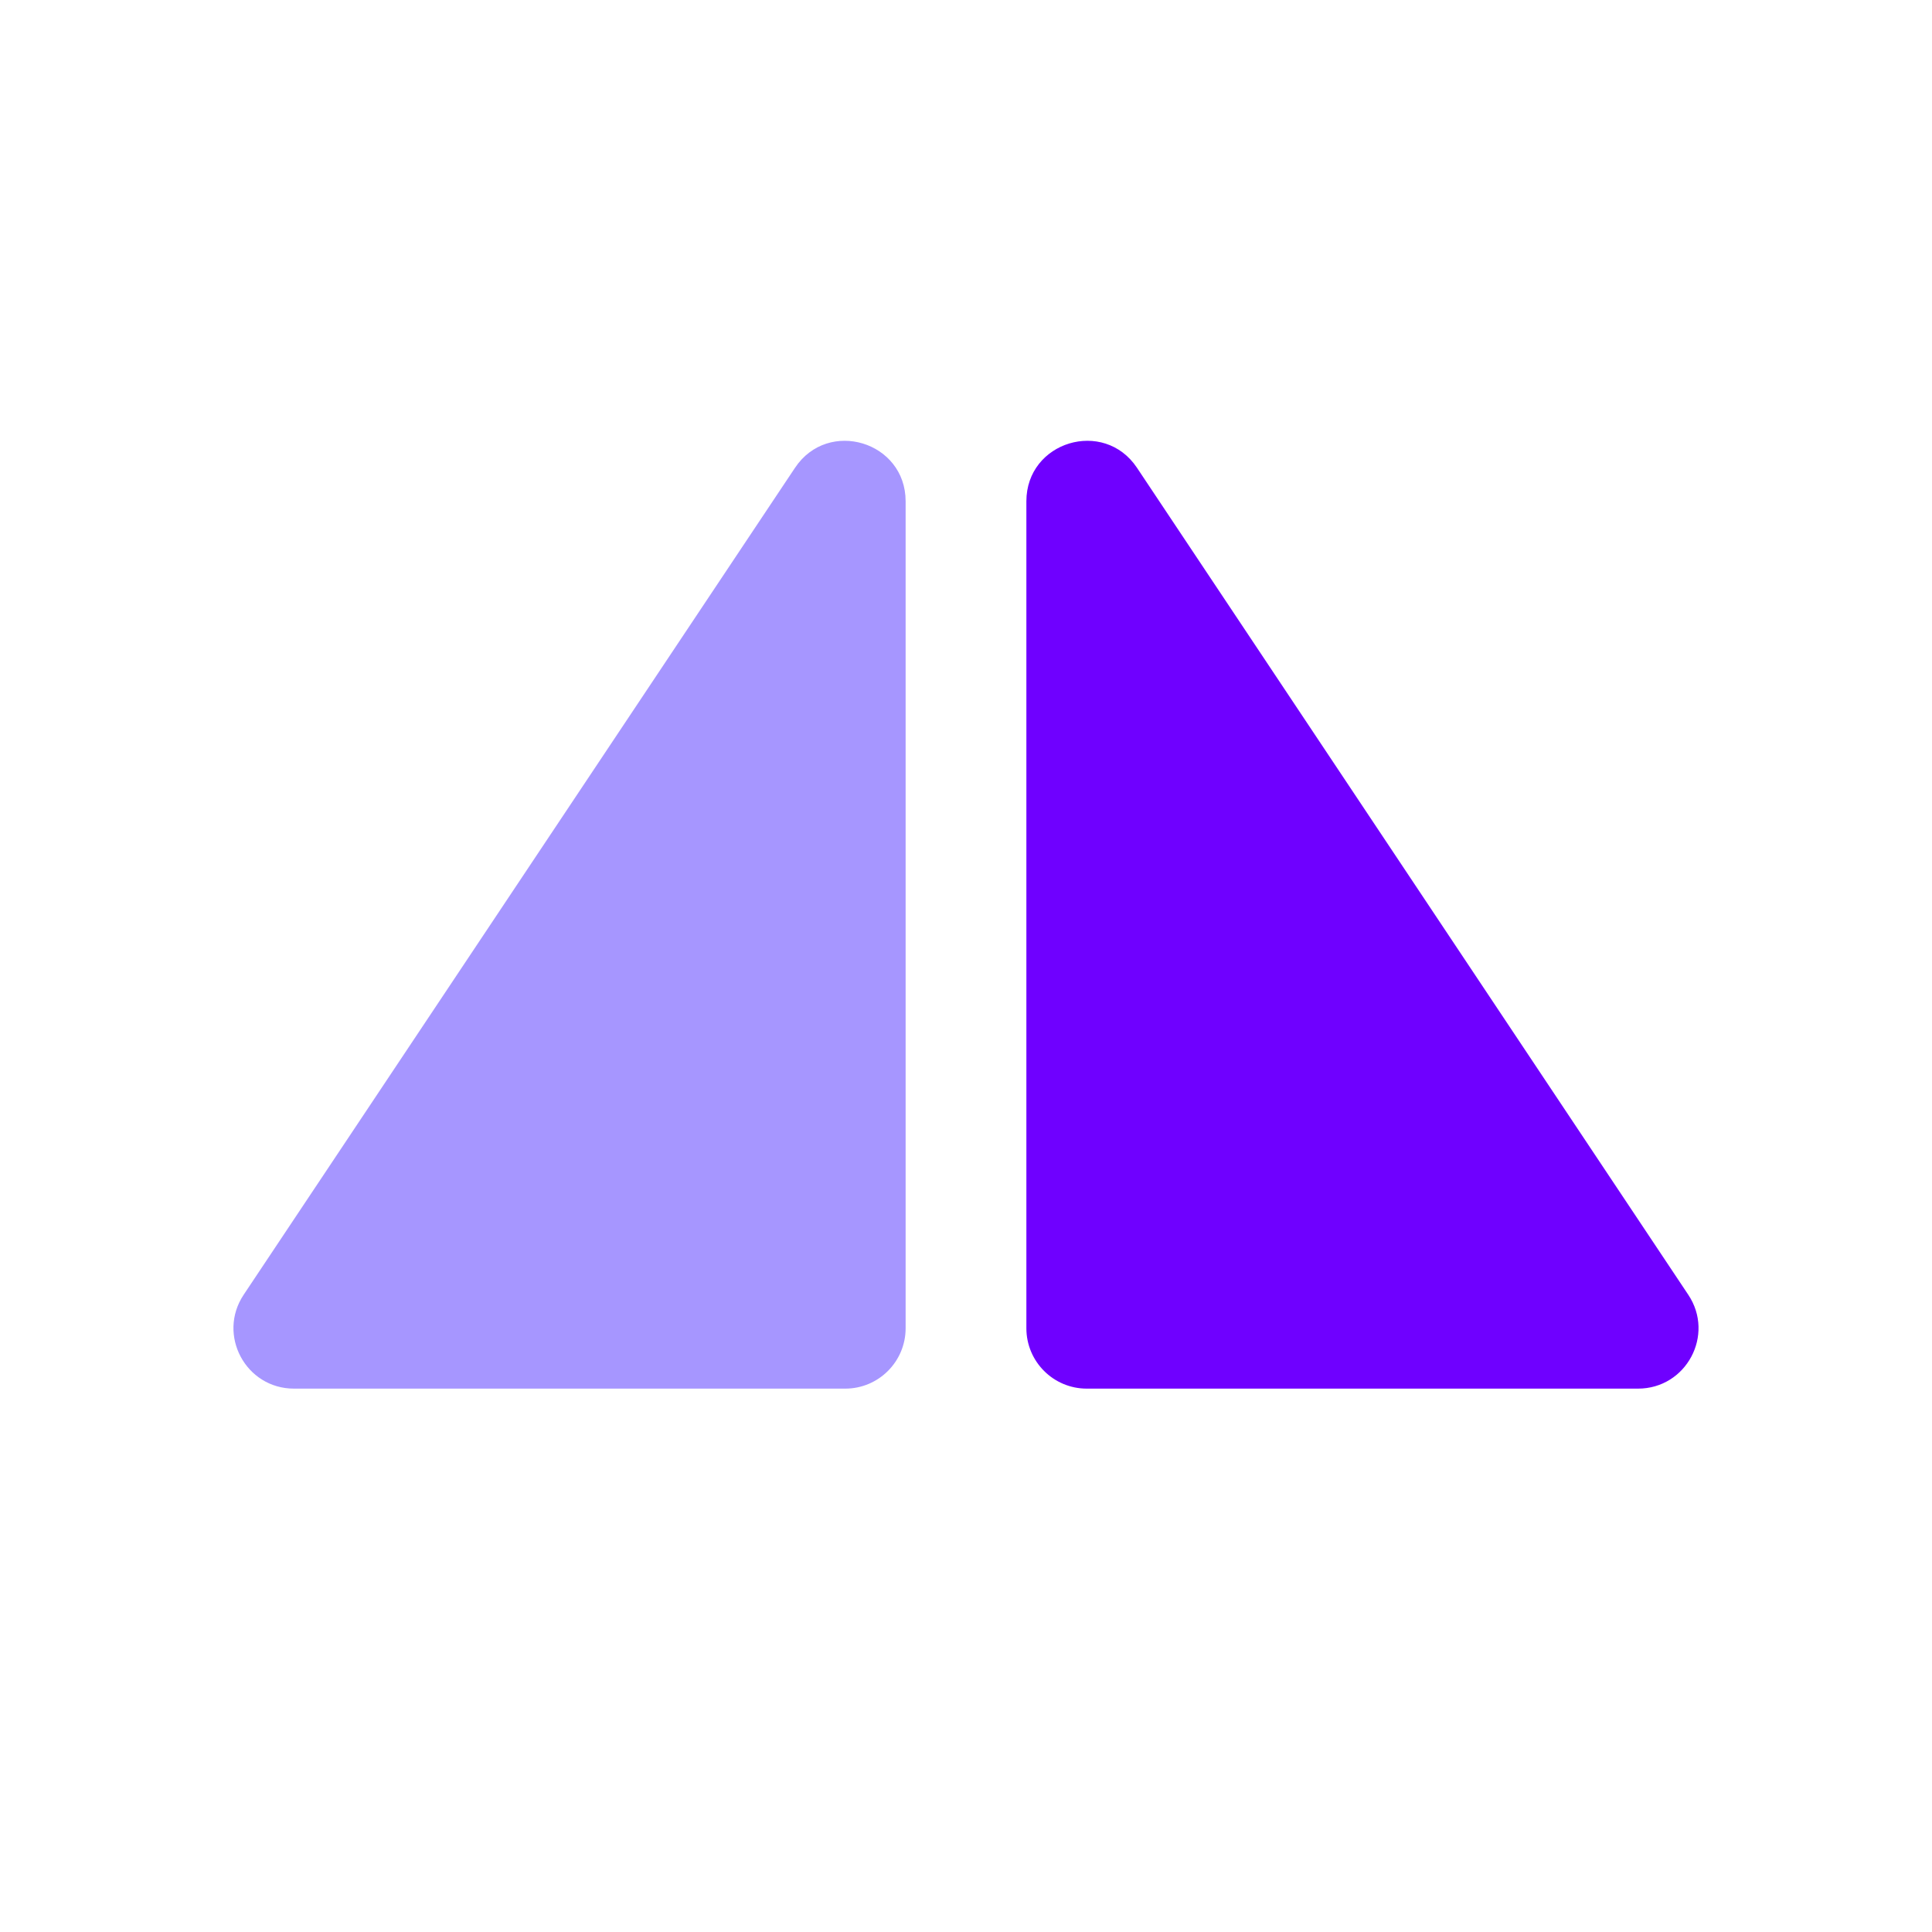 <svg width="32" height="32" viewBox="0 0 32 32" fill="none" xmlns="http://www.w3.org/2000/svg">
<path d="M15 22V8.303C15 7.313 13.717 6.925 13.168 7.748L4.036 21.445C3.593 22.11 4.07 23 4.869 23H14C14.552 23 15 22.552 15 22Z" fill="#A696FF"/>
<path d="M17 22V8.303C17 7.313 18.283 6.925 18.832 7.748L27.963 21.445C28.407 22.11 27.93 23 27.131 23H18C17.448 23 17 22.552 17 22Z" fill="#6F00FF"/>
</svg>
